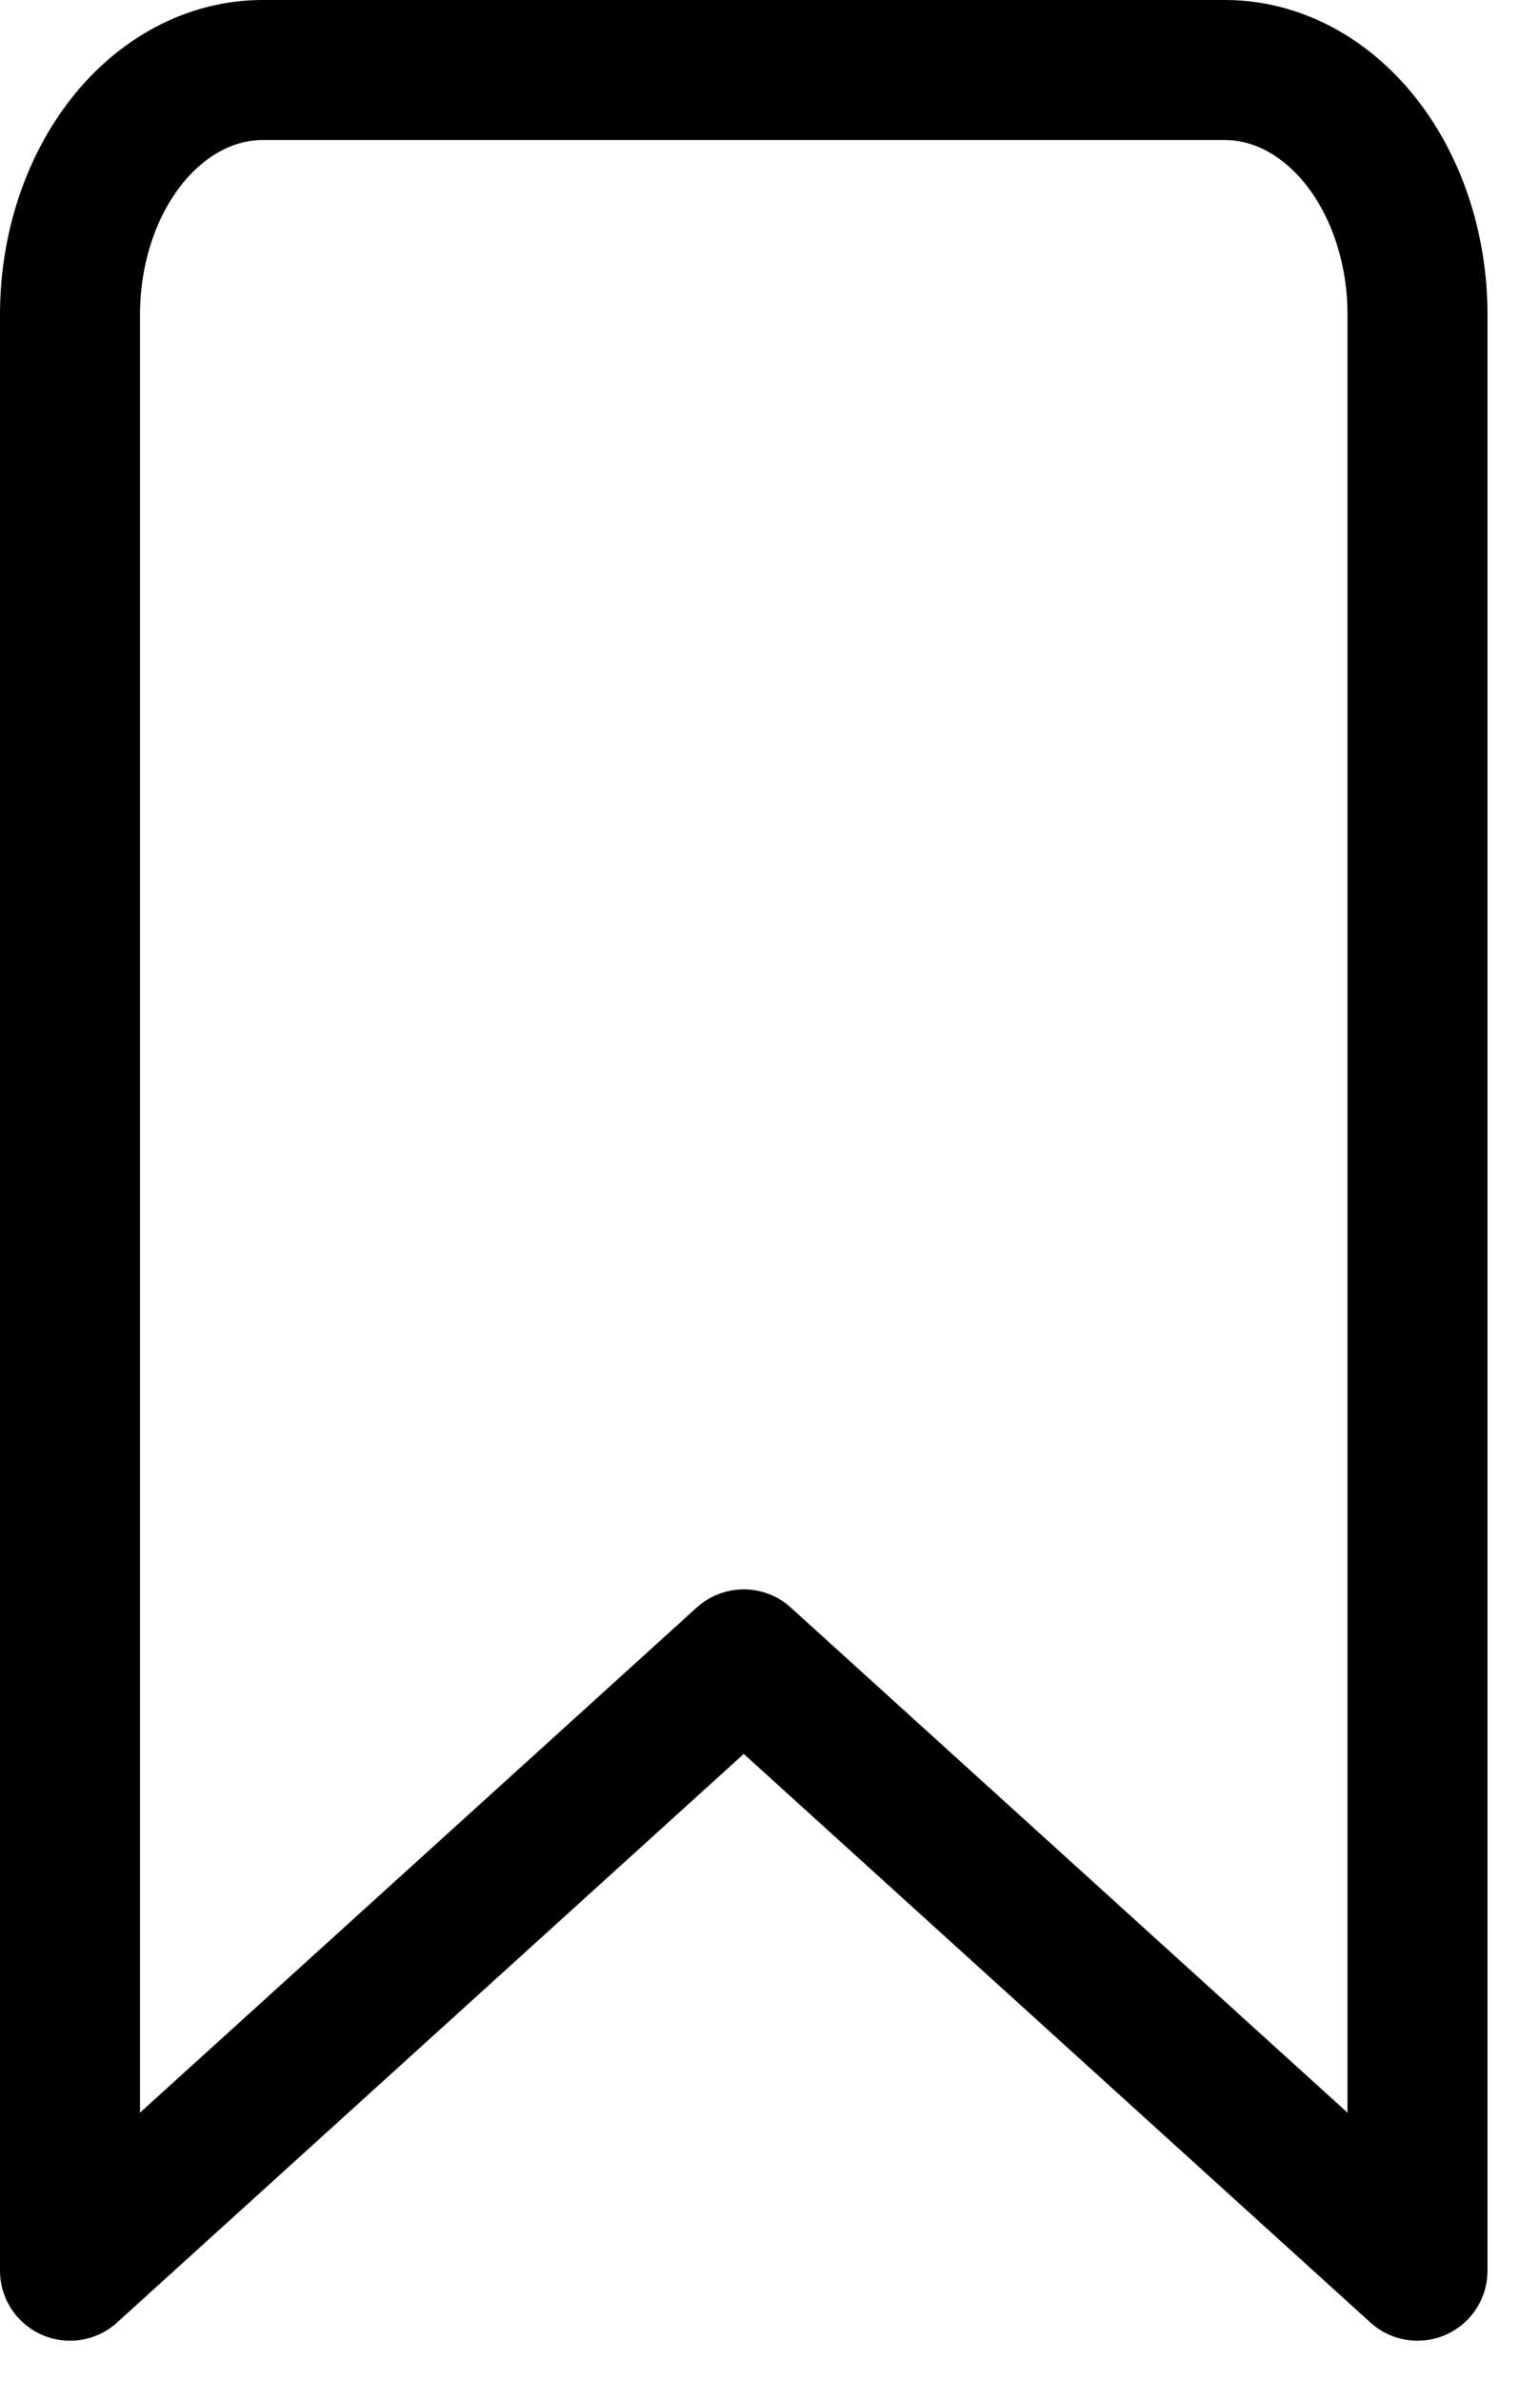 <svg width="22" height="34" viewBox="0 0 22 34" fill="none" xmlns="http://www.w3.org/2000/svg">
<path d="M20.25 32.428L10.625 23.698L1 32.428V4.492C1 3.566 1.29 2.678 1.805 2.023C2.321 1.368 3.021 1 3.75 1H17.5C18.229 1 18.929 1.368 19.445 2.023C19.96 2.678 20.25 3.566 20.25 4.492V32.428Z" stroke="black" stroke-width="2" stroke-linecap="round" stroke-linejoin="round"/>
</svg>
